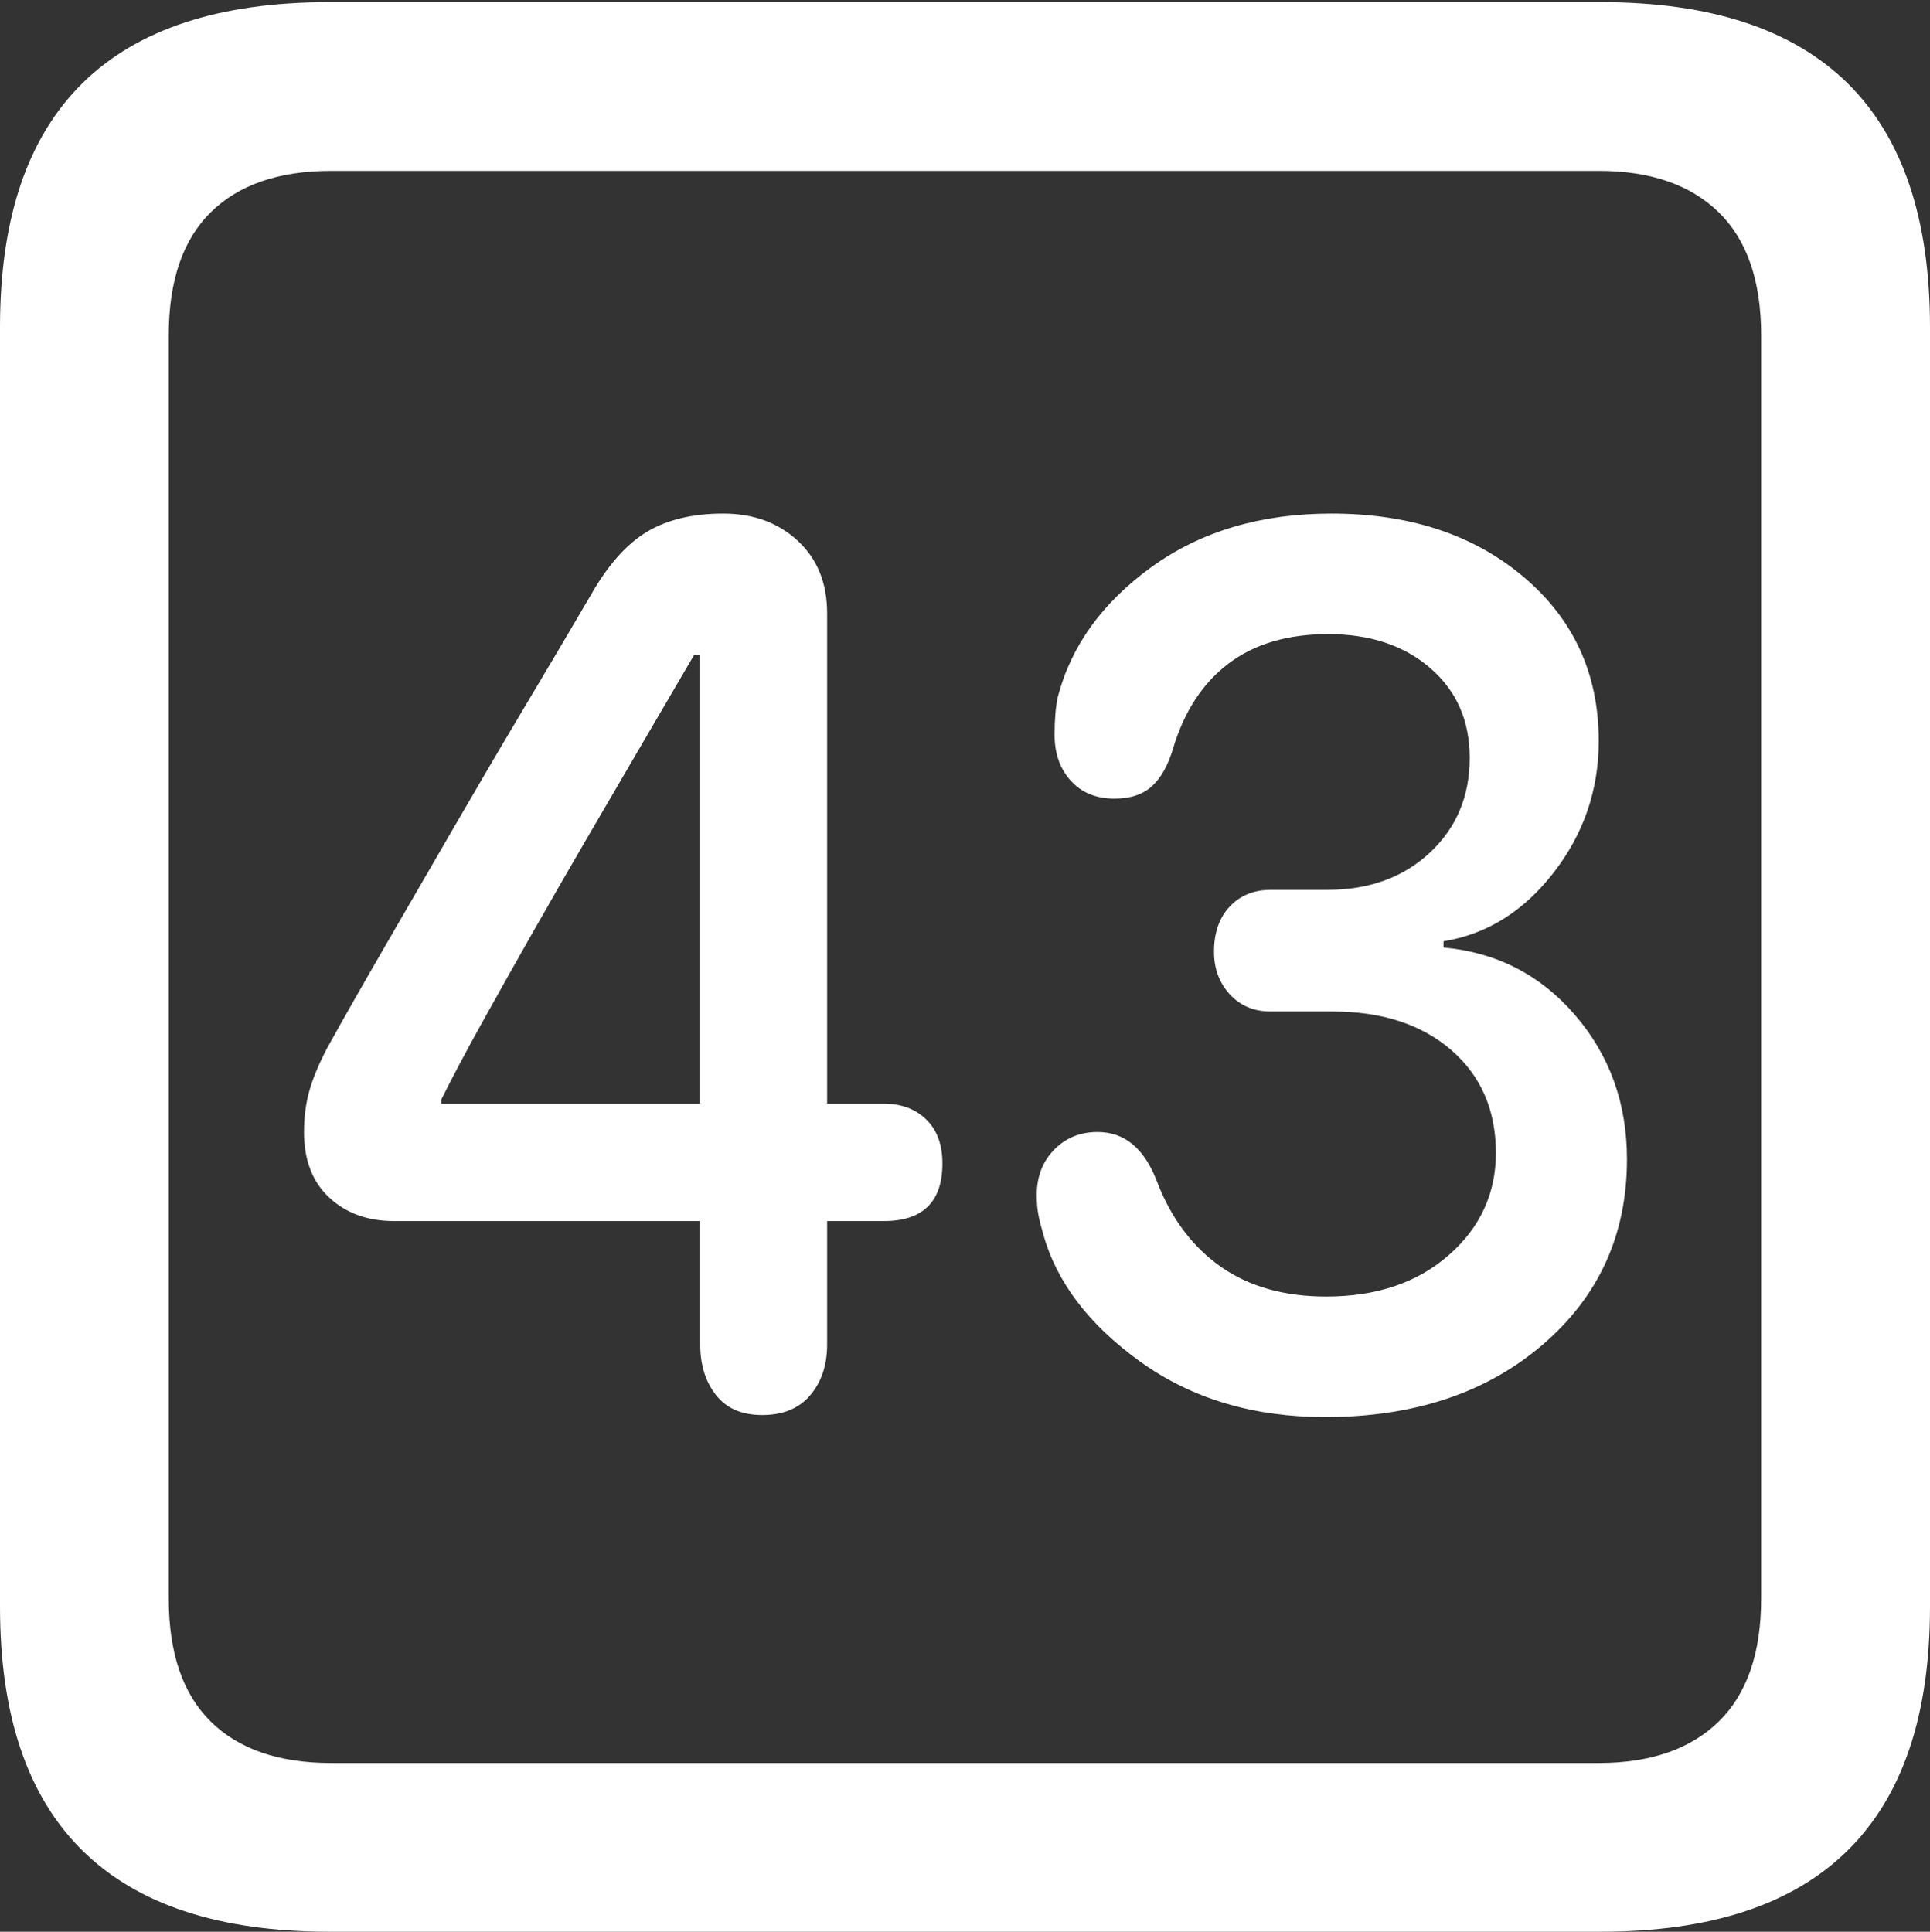 <?xml version="1.0" encoding="UTF-8"?>
<!--Generator: Apple Native CoreSVG 175.5-->
<!DOCTYPE svg
PUBLIC "-//W3C//DTD SVG 1.1//EN"
       "http://www.w3.org/Graphics/SVG/1.1/DTD/svg11.dtd">
<svg version="1.1" xmlns="http://www.w3.org/2000/svg" xmlns:xlink="http://www.w3.org/1999/xlink" width="17.979" height="17.998">
 <rect width="100%" height="100%" fill="#333333" stroke="none"/>
 <g>
  <rect height="17.998" opacity="0" width="17.979" x="0" y="0"/>
  <path d="M3.066 17.998L14.912 17.998Q16.445 17.998 17.212 17.241Q17.979 16.484 17.979 14.971L17.979 3.047Q17.979 1.533 17.212 0.776Q16.445 0.02 14.912 0.02L3.066 0.02Q1.533 0.02 0.767 0.776Q0 1.533 0 3.047L0 14.971Q0 16.484 0.767 17.241Q1.533 17.998 3.066 17.998ZM3.086 16.426Q2.354 16.426 1.963 16.04Q1.572 15.654 1.572 14.893L1.572 3.125Q1.572 2.363 1.963 1.978Q2.354 1.592 3.086 1.592L14.893 1.592Q15.615 1.592 16.011 1.978Q16.406 2.363 16.406 3.125L16.406 14.893Q16.406 15.654 16.011 16.04Q15.615 16.426 14.893 16.426Z" fill="#ffffff"/>
  <path d="M7.1 13.184Q7.393 13.184 7.549 12.998Q7.705 12.812 7.705 12.529L7.705 11.377L8.232 11.377Q8.779 11.377 8.779 10.84Q8.779 10.576 8.628 10.43Q8.477 10.283 8.232 10.283L7.705 10.283L7.705 5.713Q7.705 5.293 7.432 5.039Q7.158 4.785 6.738 4.785Q6.309 4.785 6.025 4.956Q5.742 5.127 5.508 5.537Q5.205 6.055 4.873 6.611Q4.541 7.168 4.219 7.725Q3.896 8.281 3.594 8.804Q3.291 9.326 3.047 9.766Q2.93 9.99 2.881 10.166Q2.832 10.342 2.832 10.547Q2.832 10.938 3.066 11.157Q3.301 11.377 3.672 11.377L6.523 11.377L6.523 12.529Q6.523 12.812 6.67 12.998Q6.816 13.184 7.1 13.184ZM6.523 10.283L4.111 10.283L4.111 10.244Q4.277 9.912 4.497 9.517Q4.717 9.121 4.961 8.691Q5.205 8.262 5.464 7.817Q5.723 7.373 5.977 6.938Q6.23 6.504 6.465 6.104L6.523 6.104ZM12.344 13.203Q13.584 13.203 14.37 12.529Q15.156 11.855 15.156 10.801Q15.156 10.02 14.673 9.458Q14.19 8.896 13.447 8.828L13.447 8.77Q14.053 8.672 14.473 8.13Q14.893 7.588 14.893 6.904Q14.893 5.967 14.194 5.376Q13.496 4.785 12.402 4.785Q11.416 4.785 10.727 5.283Q10.039 5.781 9.854 6.494Q9.824 6.631 9.824 6.846Q9.824 7.109 9.976 7.275Q10.127 7.441 10.381 7.441Q10.605 7.441 10.732 7.324Q10.859 7.207 10.928 6.973Q11.084 6.455 11.445 6.182Q11.807 5.908 12.373 5.908Q12.959 5.908 13.325 6.226Q13.691 6.543 13.691 7.061Q13.691 7.598 13.32 7.944Q12.949 8.291 12.363 8.291L11.836 8.291Q11.602 8.291 11.455 8.447Q11.309 8.604 11.309 8.867Q11.309 9.102 11.455 9.263Q11.602 9.424 11.836 9.424L12.412 9.424Q13.105 9.424 13.521 9.785Q13.935 10.146 13.935 10.742Q13.935 11.309 13.496 11.694Q13.057 12.08 12.354 12.08Q11.768 12.08 11.372 11.802Q10.977 11.523 10.781 11.016Q10.605 10.547 10.225 10.547Q9.98 10.547 9.819 10.713Q9.658 10.879 9.658 11.133Q9.658 11.24 9.673 11.318Q9.688 11.396 9.717 11.494Q9.902 12.168 10.62 12.685Q11.338 13.203 12.344 13.203Z" fill="#ffffff"/>
 </g>
</svg>
